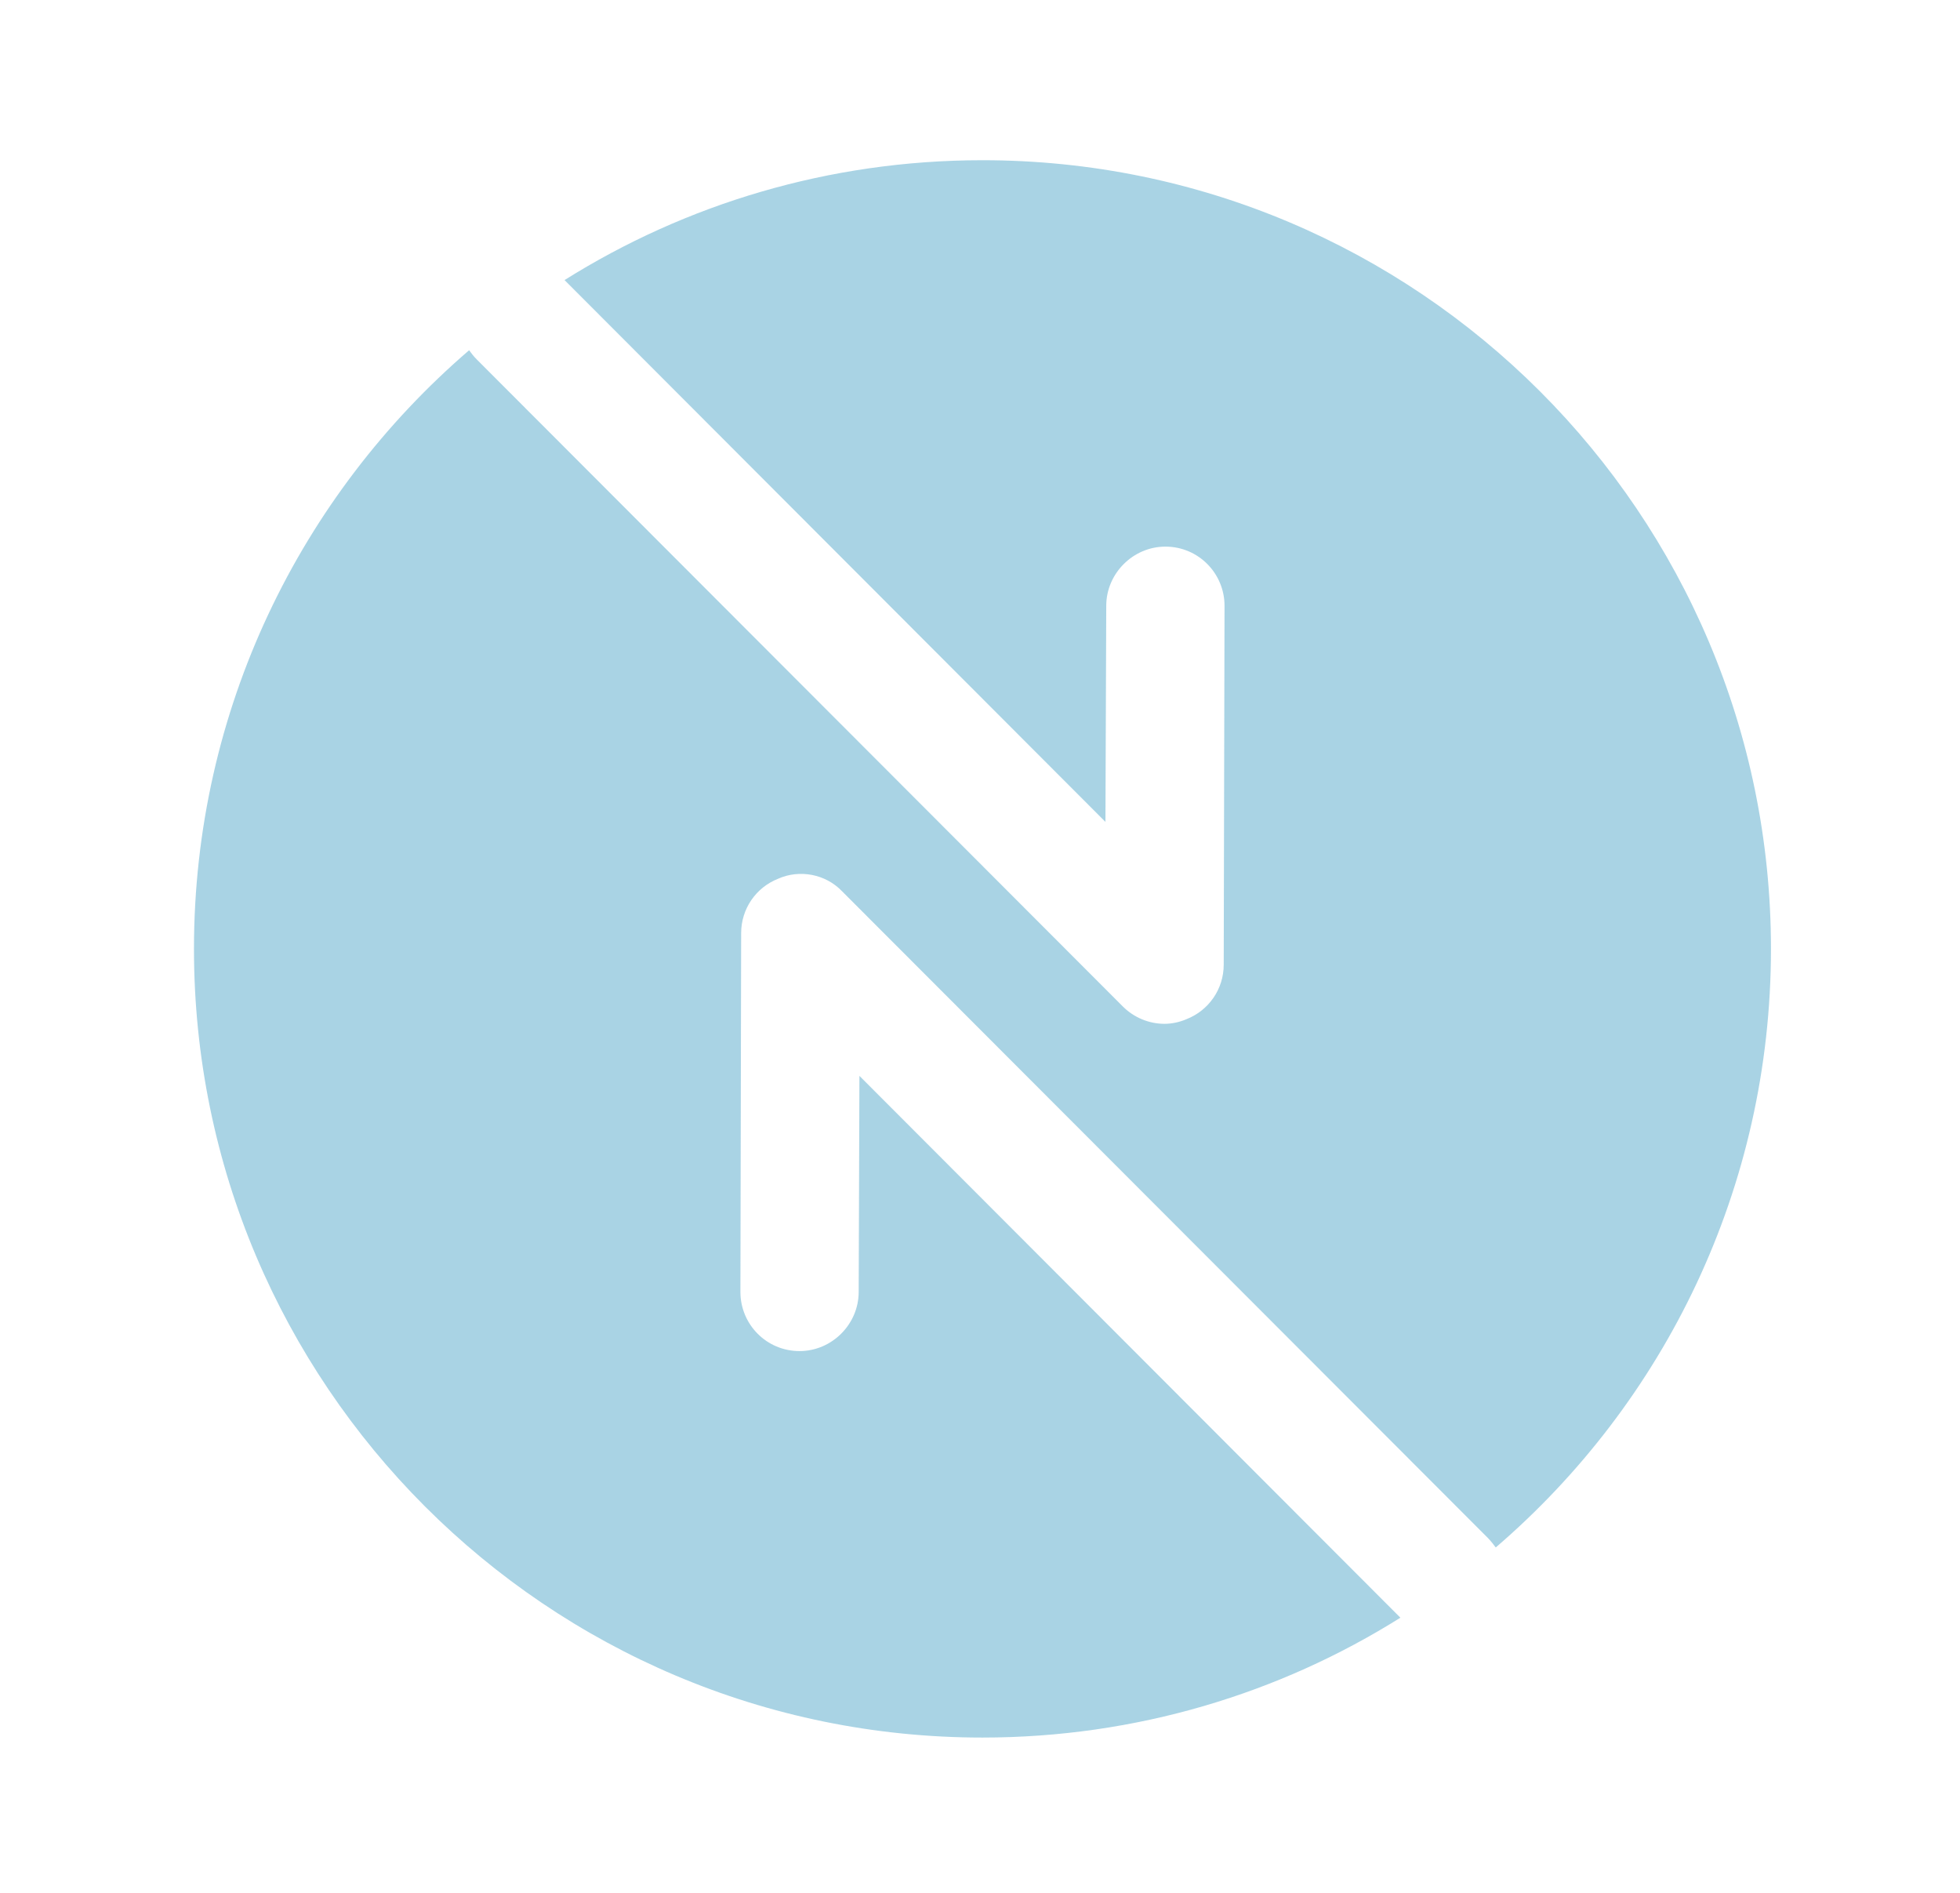 <svg width="29" height="28" viewBox="0 0 29 28" fill="none" xmlns="http://www.w3.org/2000/svg">
<path d="M14.536 2.37C12.261 2.37 10.138 3.023 8.353 4.143L16.356 12.158L16.368 8.961C16.368 8.483 16.765 8.086 17.243 8.086C17.733 8.086 18.118 8.483 18.118 8.961L18.106 14.27C18.106 14.631 17.885 14.946 17.558 15.075C17.453 15.121 17.336 15.145 17.231 15.145C16.998 15.145 16.776 15.051 16.613 14.888L7.058 5.321C7.011 5.275 6.976 5.228 6.941 5.181C4.445 7.328 2.87 10.501 2.87 14.036C2.87 20.476 8.096 25.703 14.536 25.703C16.811 25.703 18.935 25.05 20.72 23.93L12.716 15.915L12.705 19.111C12.705 19.59 12.308 19.986 11.83 19.986C11.34 19.986 10.955 19.59 10.955 19.111L10.966 13.803C10.966 13.441 11.188 13.126 11.515 12.998C11.83 12.858 12.215 12.928 12.46 13.185L22.015 22.751C22.061 22.798 22.096 22.845 22.131 22.891C24.628 20.745 26.203 17.571 26.203 14.036C26.203 7.596 20.976 2.37 14.536 2.37Z" fill="#2991BB" fill-opacity="0.4"/>
</svg>
